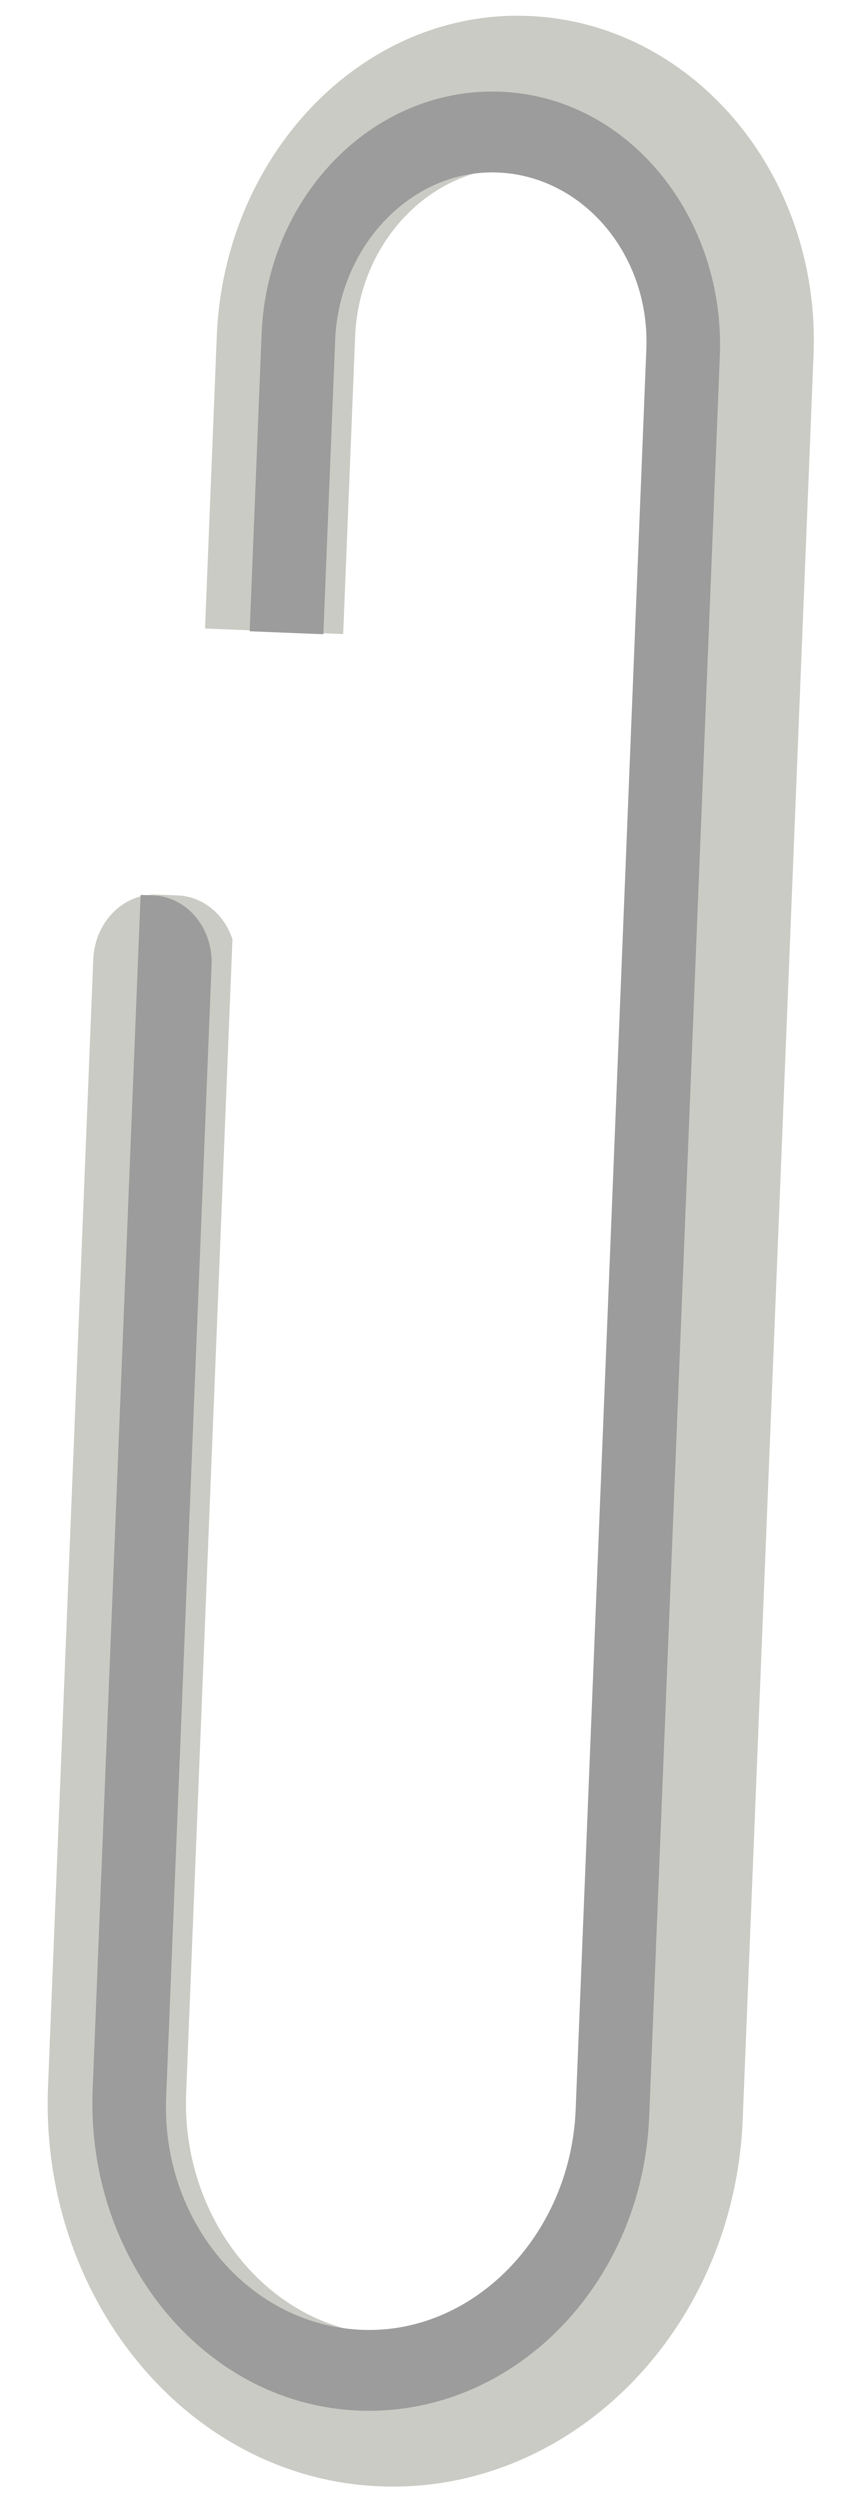 <svg width="33" height="97" viewBox="0 0 33 97" fill="none" xmlns="http://www.w3.org/2000/svg">
<g filter="url(#filter0_d_40000623_6443)">
<path d="M30.636 13.77L27.886 82.229C27.557 90.426 21.165 96.838 13.669 96.458C6.249 96.08 0.589 89.092 0.915 80.957L2.672 37.214C2.73 35.776 3.841 34.656 5.151 34.708L5.947 34.74C6.939 34.78 7.762 35.48 8.076 36.442L6.278 81.204C6.078 86.183 9.632 90.495 14.181 90.591C18.599 90.686 22.327 86.869 22.522 82.013L25.266 13.692C25.419 9.882 22.701 6.569 19.221 6.494C15.84 6.421 12.988 9.341 12.839 13.055L12.375 24.6L7.011 24.385L7.467 13.034C7.747 6.072 13.026 0.465 19.385 0.613C25.857 0.765 30.919 6.709 30.636 13.768L30.636 13.77Z" fill="#CBCBC5"/>
</g>
<path d="M27.947 13.823L25.204 82.121C24.939 88.712 19.808 93.846 13.778 93.518C7.842 93.195 3.336 87.583 3.597 81.076L5.459 34.72L5.947 34.74C6.939 34.78 7.762 35.48 8.076 36.442C8.18 36.75 8.229 37.086 8.215 37.436L6.451 81.367C6.26 86.117 9.595 90.13 13.91 90.384C18.352 90.647 22.154 86.722 22.349 81.853L25.093 13.547C25.238 9.939 22.702 6.89 19.425 6.698C16.05 6.5 13.161 9.495 13.013 13.195L12.554 24.607L9.693 24.492L10.157 12.947C10.375 7.51 14.618 3.274 19.598 3.566C24.474 3.85 28.162 8.477 27.947 13.823Z" fill="#9C9C9C"/>
<defs>
<filter id="filter0_d_40000623_6443" x="0.902" y="0.135" width="31.169" height="96.814" filterUnits="userSpaceOnUse" color-interpolation-filters="sRGB">
<feFlood flood-opacity="0" result="BackgroundImageFix"/>
<feColorMatrix in="SourceAlpha" type="matrix" values="0 0 0 0 0 0 0 0 0 0 0 0 0 0 0 0 0 0 127 0" result="hardAlpha"/>
<feOffset dx="0.949"/>
<feGaussianBlur stdDeviation="0.237"/>
<feComposite in2="hardAlpha" operator="out"/>
<feColorMatrix type="matrix" values="0 0 0 0 0 0 0 0 0 0 0 0 0 0 0 0 0 0 0.25 0"/>
<feBlend mode="normal" in2="BackgroundImageFix" result="effect1_dropShadow_40000623_6443"/>
<feBlend mode="normal" in="SourceGraphic" in2="effect1_dropShadow_40000623_6443" result="shape"/>
</filter>
</defs>
</svg>

